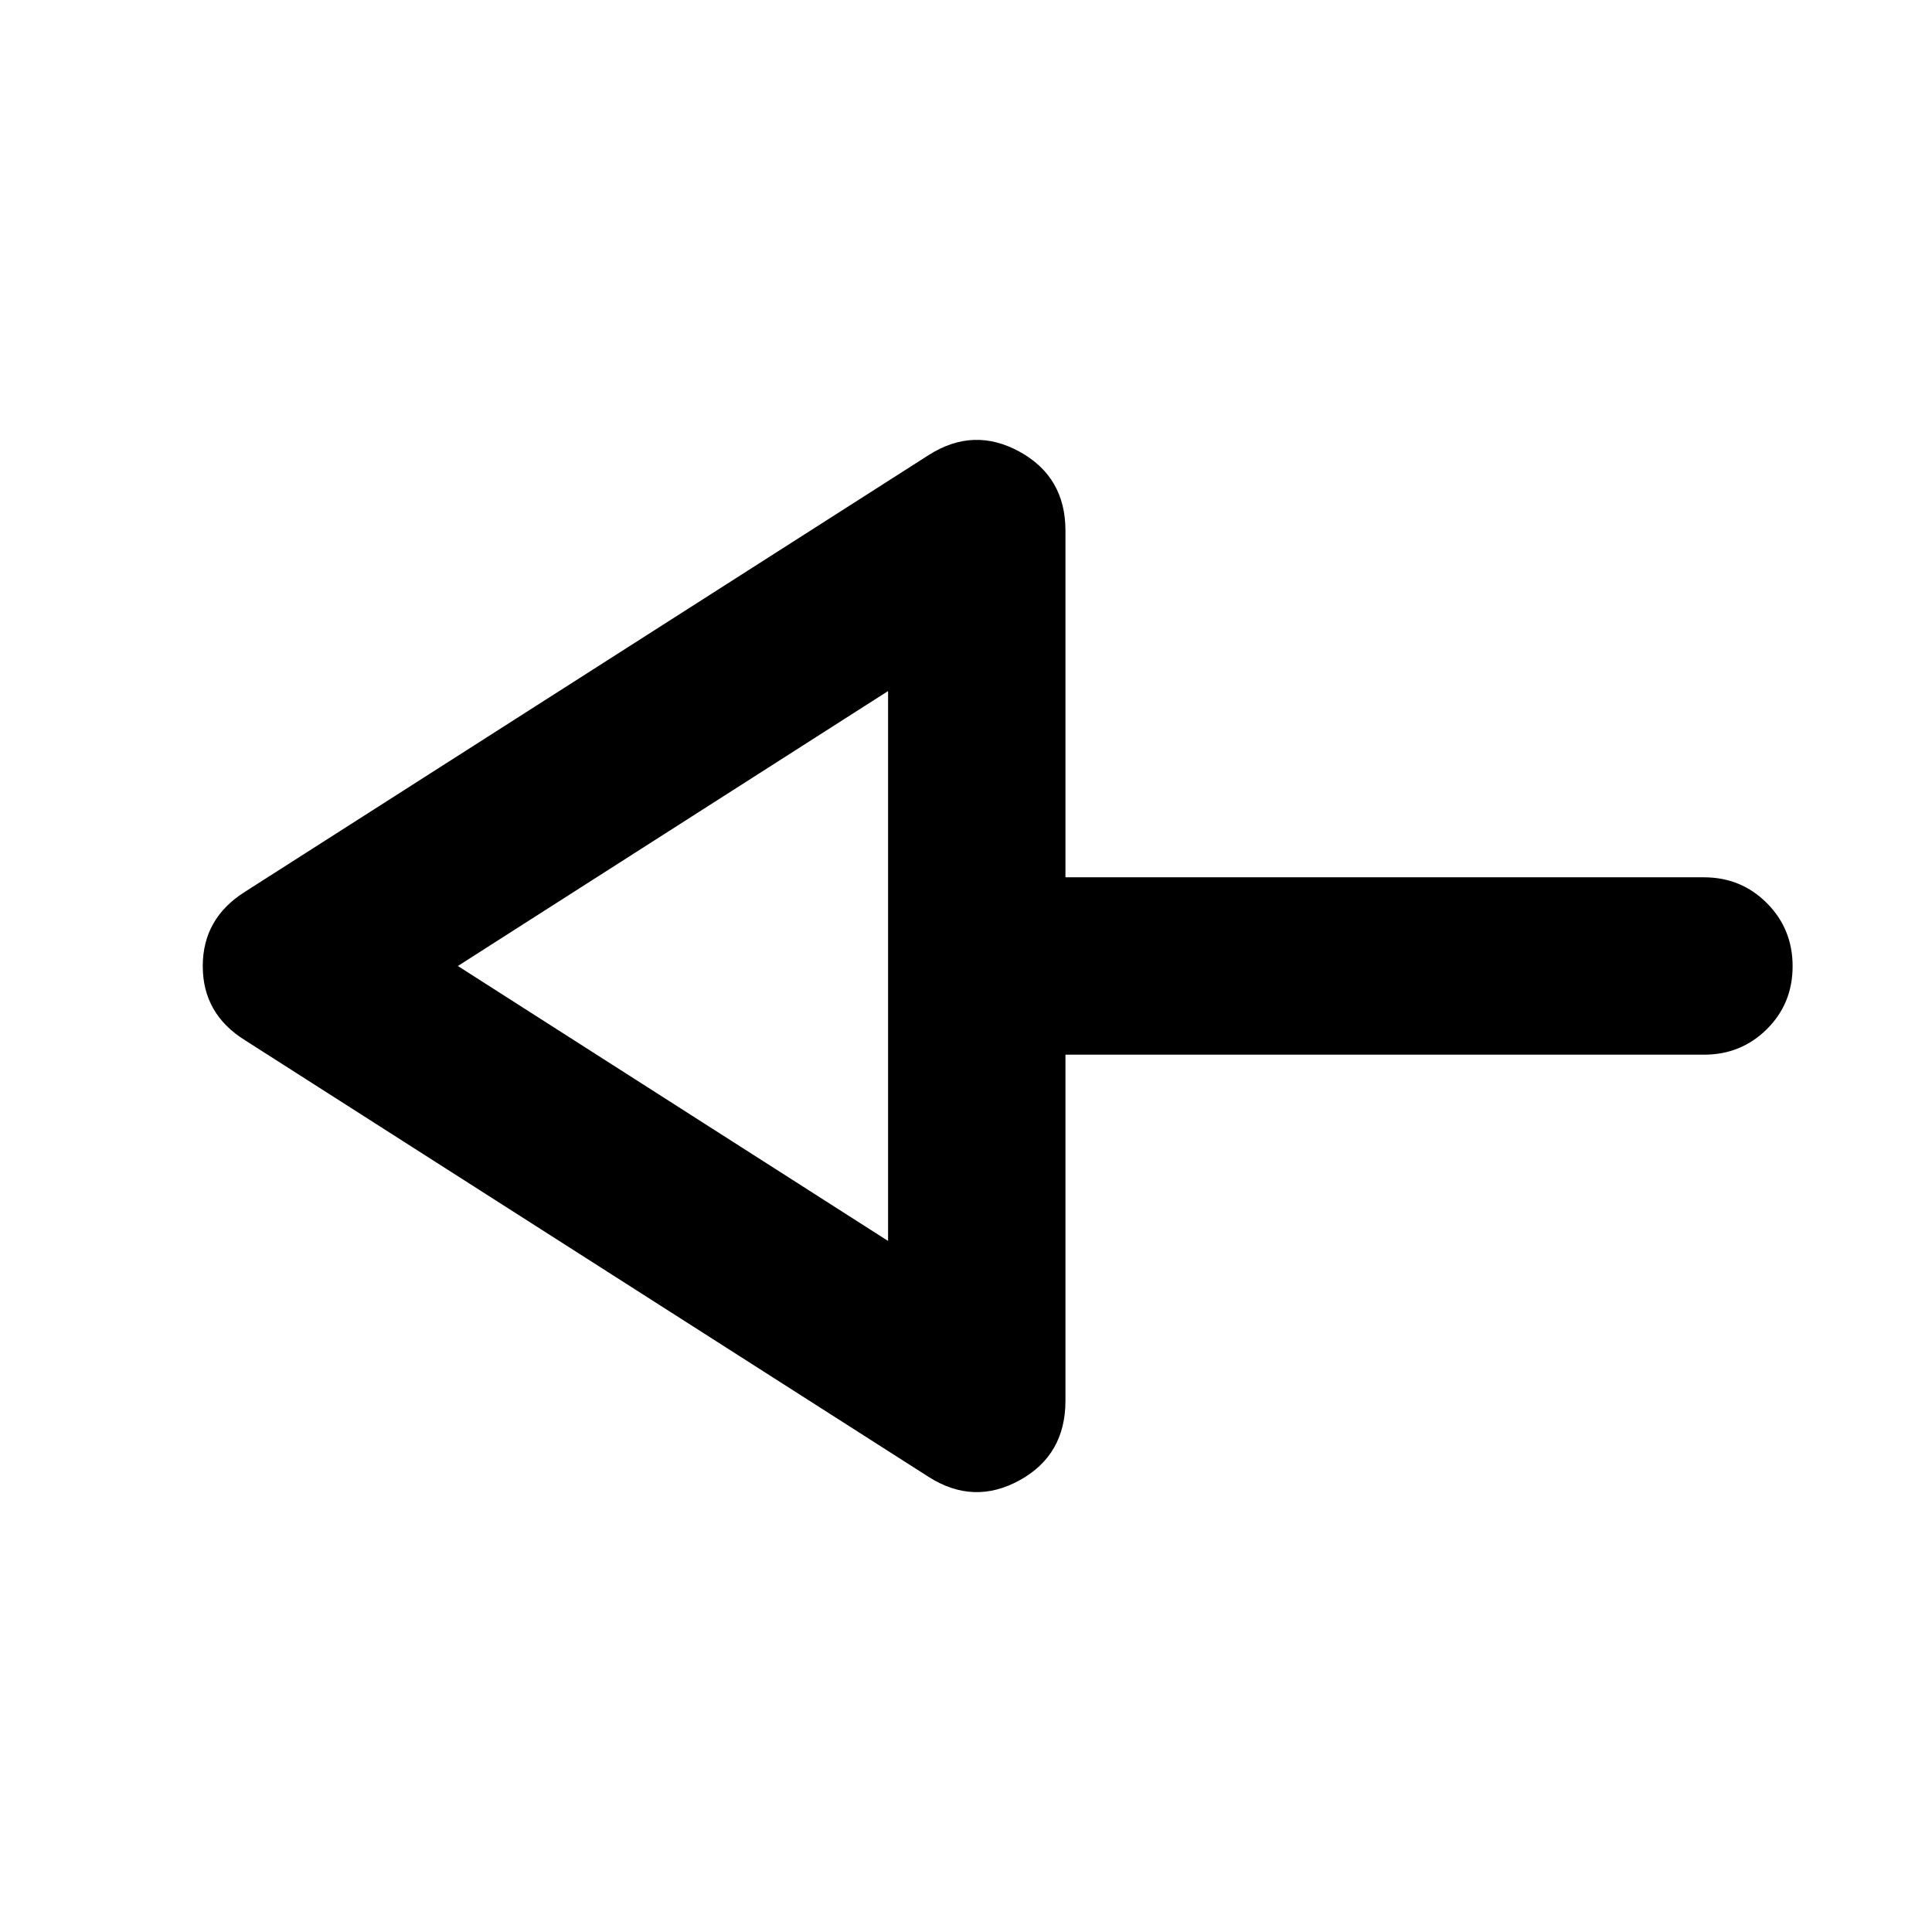 <svg xmlns="http://www.w3.org/2000/svg" height="40" viewBox="0 -960 960 960" width="40"><path d="M461.46-226.12 121.7-443.14q-20.95-13.06-20.95-36.79 0-23.72 20.95-36.93l339.76-217.02q22.32-14.21 45.14-1.68 22.82 12.54 22.82 39.2v172.29h317.25q18.5 0 31.28 12.82 12.79 12.82 12.79 31.37t-12.79 31.25q-12.78 12.7-31.28 12.7H529.42v171.92q0 27.03-22.82 39.57-22.82 12.53-45.14-1.68Zm-20.18-117.26v-273.24L227.51-480l213.77 136.62Zm0-136.62Z"/></svg>
